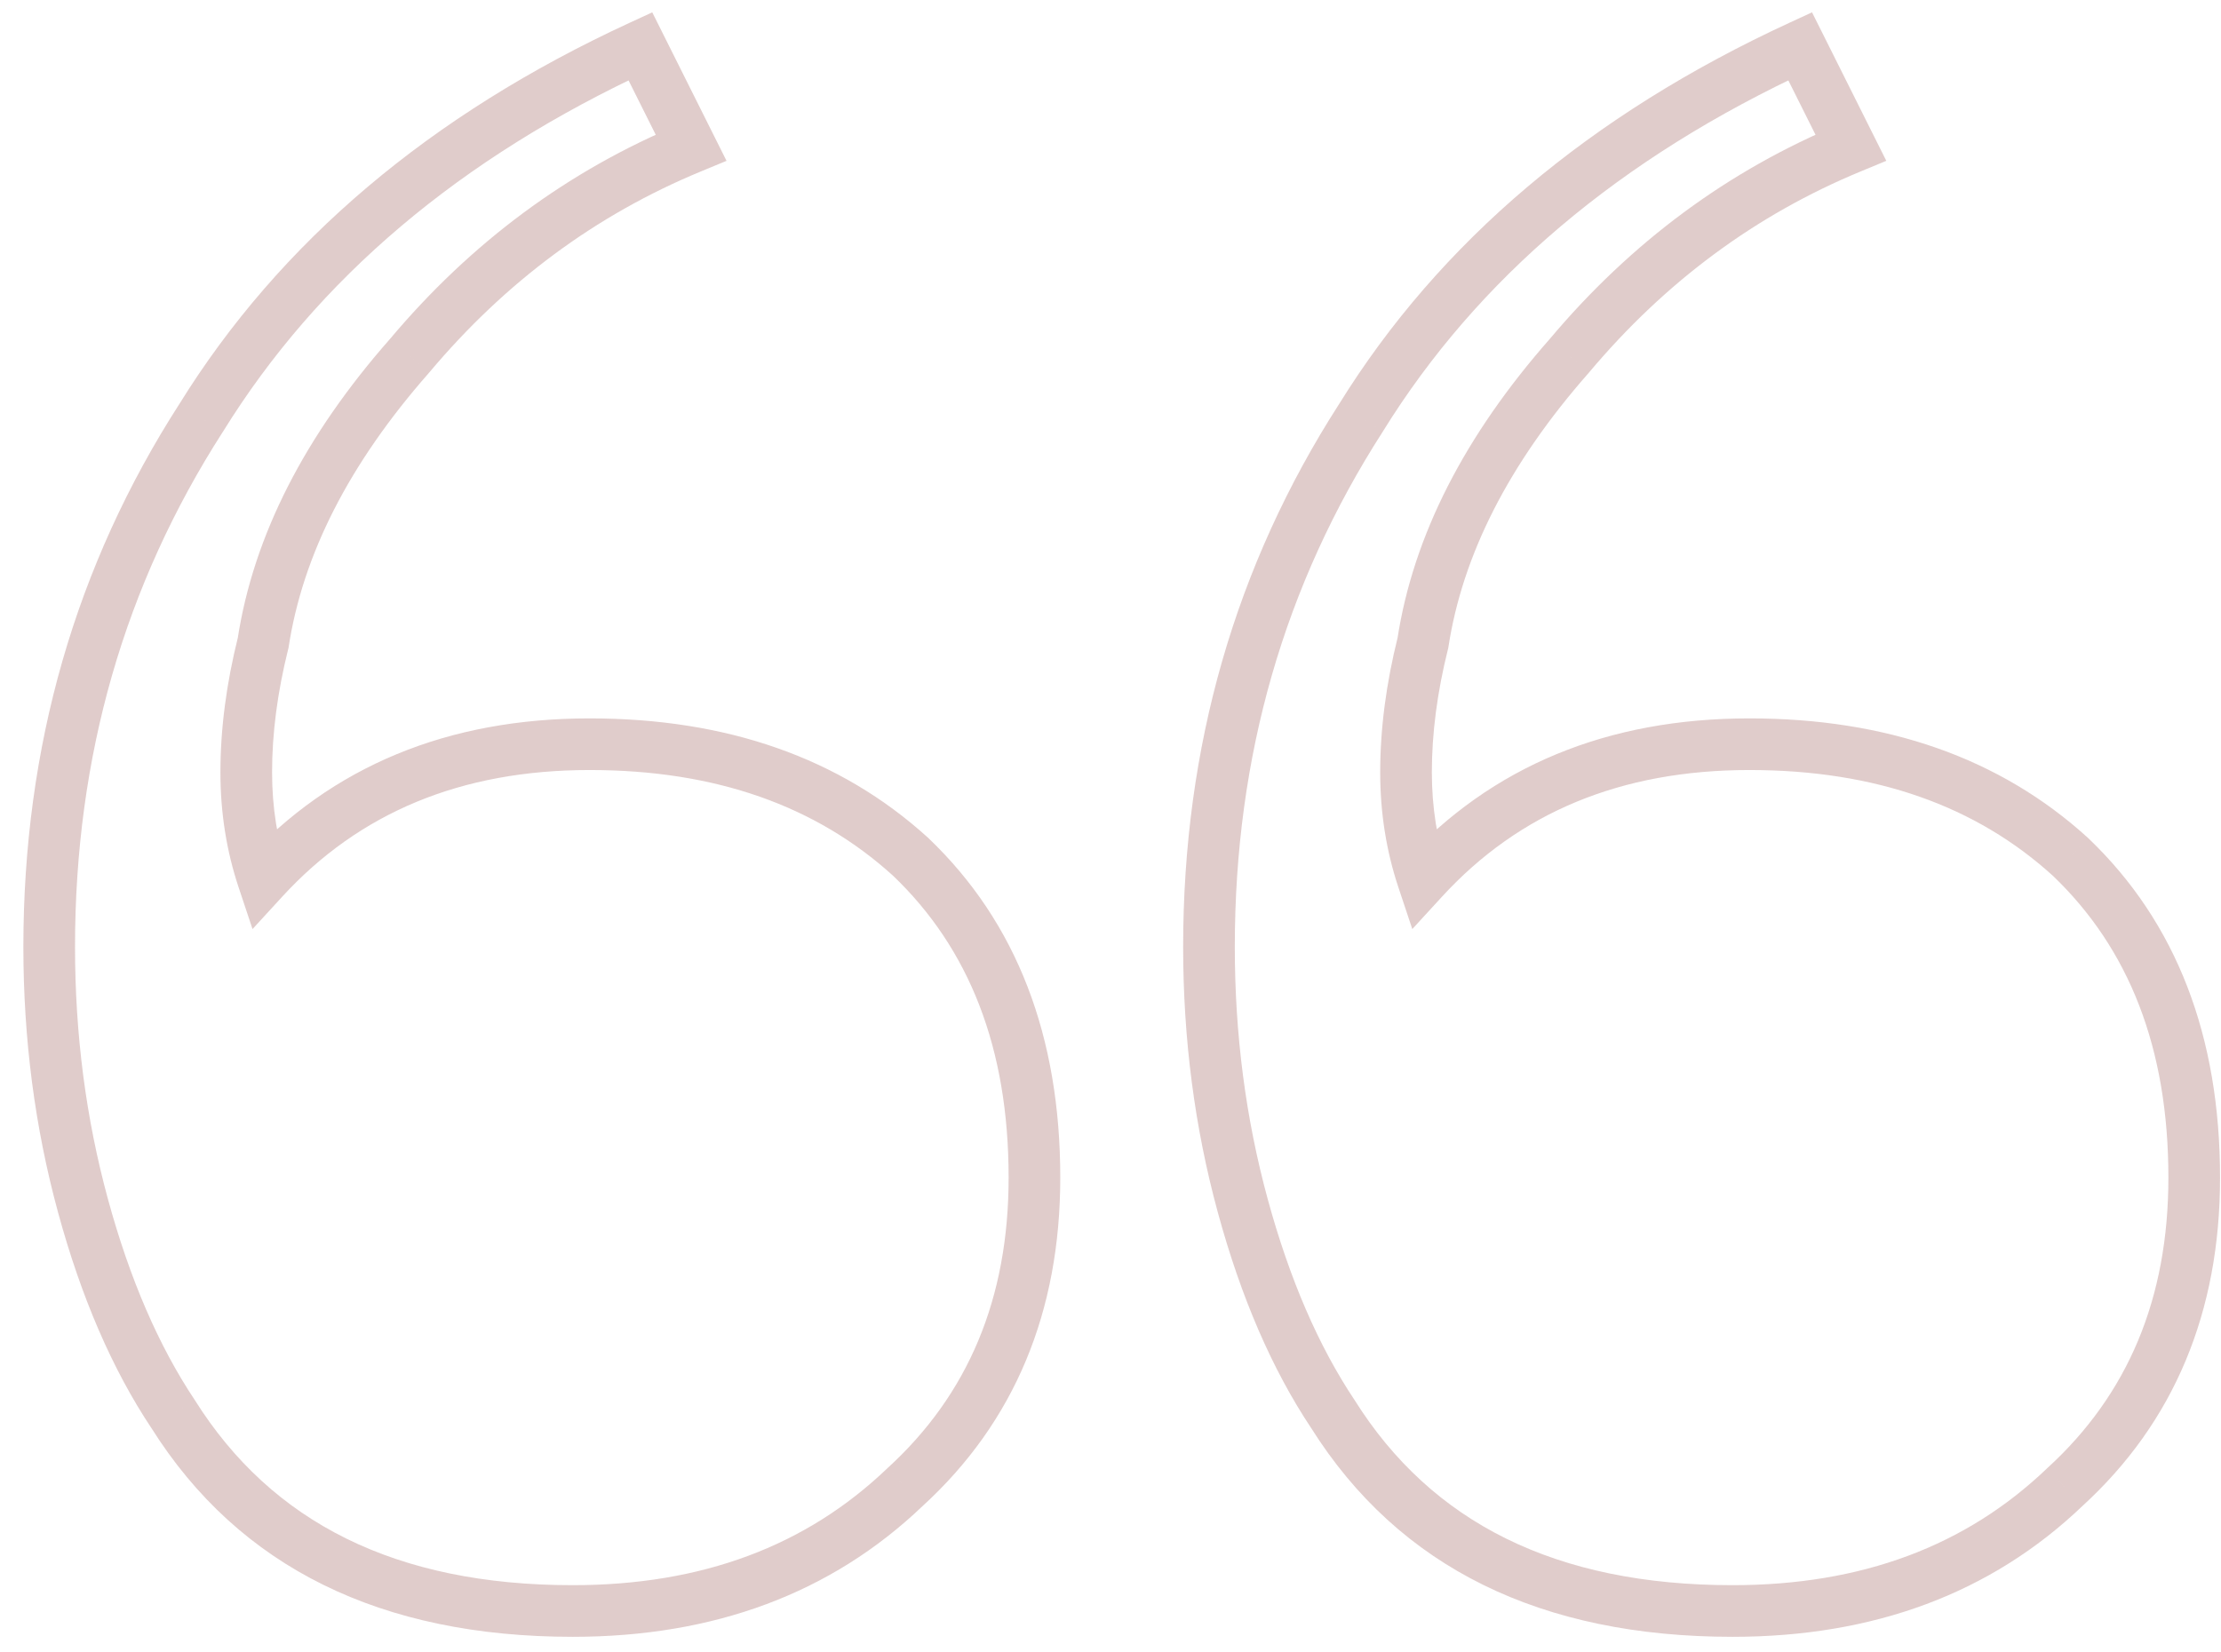 <svg width="86" height="64" viewBox="0 0 86 64" fill="none" xmlns="http://www.w3.org/2000/svg">
<path opacity="0.29" d="M51.609 54.766L52.456 54.234L52.449 54.222L52.441 54.211L51.609 54.766ZM48.121 46.7L47.157 46.963L47.157 46.963L48.121 46.7ZM52.699 16.18L53.541 16.721L53.545 16.714L53.55 16.706L52.699 16.18ZM69.703 1.792L70.598 1.345L70.164 0.478L69.284 0.884L69.703 1.792ZM71.665 5.716L72.048 6.64L73.04 6.229L72.56 5.269L71.665 5.716ZM60.765 13.782L61.516 14.443L61.524 14.434L61.531 14.425L60.765 13.782ZM55.097 24.9L56.067 25.142L56.079 25.098L56.086 25.052L55.097 24.9ZM55.097 34.056L54.149 34.372L54.686 35.984L55.834 34.732L55.097 34.056ZM80.167 33.184L80.858 32.461L80.849 32.452L80.84 32.444L80.167 33.184ZM79.949 57.6L79.275 56.861L79.266 56.869L79.258 56.877L79.949 57.6ZM6.701 54.766L7.548 54.234L7.541 54.222L7.533 54.211L6.701 54.766ZM3.213 46.7L2.249 46.963L2.249 46.963L3.213 46.7ZM7.791 16.18L8.632 16.721L8.637 16.714L8.642 16.706L7.791 16.18ZM24.795 1.792L25.69 1.345L25.256 0.478L24.376 0.884L24.795 1.792ZM26.757 5.716L27.14 6.64L28.132 6.229L27.652 5.269L26.757 5.716ZM15.857 13.782L16.608 14.443L16.616 14.434L16.623 14.425L15.857 13.782ZM10.189 24.9L11.159 25.142L11.171 25.098L11.178 25.052L10.189 24.9ZM10.189 34.056L9.241 34.372L9.778 35.984L10.926 34.732L10.189 34.056ZM35.259 33.184L35.95 32.461L35.941 32.452L35.932 32.444L35.259 33.184ZM35.041 57.6L34.367 56.861L34.358 56.869L34.35 56.877L35.041 57.6ZM67.087 61.396C60.236 61.396 55.434 58.972 52.456 54.234L50.763 55.298C54.179 60.734 59.696 63.396 67.087 63.396L67.087 61.396ZM52.441 54.211C51.061 52.141 49.937 49.557 49.086 46.437L47.157 46.963C48.05 50.238 49.251 53.031 50.777 55.321L52.441 54.211ZM49.086 46.437C48.239 43.33 47.813 40.076 47.813 36.672L45.813 36.672C45.813 40.244 46.26 43.676 47.157 46.963L49.086 46.437ZM47.813 36.672C47.813 29.298 49.725 22.657 53.541 16.721L51.858 15.639C47.826 21.911 45.813 28.931 45.813 36.672L47.813 36.672ZM53.55 16.706C57.209 10.794 62.714 6.119 70.122 2.7L69.284 0.884C61.578 4.441 55.747 9.358 51.849 15.654L53.55 16.706ZM68.809 2.239L70.771 6.163L72.56 5.269L70.598 1.345L68.809 2.239ZM71.283 4.792C66.914 6.6 63.151 9.388 60 13.139L61.531 14.425C64.484 10.91 67.987 8.32 72.048 6.64L71.283 4.792ZM60.015 13.121C56.724 16.86 54.726 20.736 54.109 24.748L56.086 25.052C56.631 21.506 58.411 17.971 61.516 14.443L60.015 13.121ZM54.127 24.657C53.674 26.471 53.443 28.224 53.443 29.914L55.443 29.914C55.443 28.407 55.649 26.817 56.067 25.142L54.127 24.657ZM53.443 29.914C53.443 31.469 53.677 32.957 54.149 34.372L56.046 33.74C55.646 32.539 55.443 31.266 55.443 29.914L53.443 29.914ZM55.834 34.732C58.821 31.474 62.757 29.824 67.741 29.824L67.741 27.824C62.262 27.824 57.768 29.663 54.36 33.38L55.834 34.732ZM67.741 29.824C72.626 29.824 76.513 31.214 79.495 33.924L80.84 32.444C77.427 29.341 73.03 27.824 67.741 27.824L67.741 29.824ZM79.477 33.907C82.44 36.736 83.963 40.597 83.963 45.61L85.963 45.61C85.963 40.159 84.289 35.736 80.858 32.461L79.477 33.907ZM83.963 45.61C83.963 50.299 82.39 54.018 79.275 56.861L80.624 58.339C84.194 55.078 85.963 50.803 85.963 45.61L83.963 45.61ZM79.258 56.877C76.126 59.873 72.098 61.396 67.087 61.396L67.087 63.396C72.54 63.396 77.087 61.722 80.641 58.323L79.258 56.877ZM22.179 61.396C15.328 61.396 10.526 58.972 7.548 54.234L5.855 55.298C9.271 60.734 14.788 63.396 22.179 63.396L22.179 61.396ZM7.533 54.211C6.153 52.141 5.029 49.557 4.178 46.437L2.249 46.963C3.142 50.238 4.343 53.031 5.869 55.321L7.533 54.211ZM4.178 46.437C3.331 43.33 2.905 40.076 2.905 36.672L0.905 36.672C0.905 40.244 1.352 43.676 2.249 46.963L4.178 46.437ZM2.905 36.672C2.905 29.298 4.817 22.657 8.632 16.721L6.95 15.639C2.918 21.911 0.905 28.931 0.905 36.672L2.905 36.672ZM8.642 16.706C12.301 10.794 17.806 6.119 25.214 2.7L24.376 0.884C16.67 4.441 10.839 9.358 6.941 15.654L8.642 16.706ZM23.901 2.239L25.863 6.163L27.652 5.269L25.69 1.345L23.901 2.239ZM26.375 4.792C22.006 6.6 18.243 9.388 15.092 13.139L16.623 14.425C19.576 10.91 23.079 8.32 27.14 6.64L26.375 4.792ZM15.107 13.121C11.816 16.86 9.818 20.736 9.201 24.748L11.178 25.052C11.723 21.506 13.504 17.971 16.608 14.443L15.107 13.121ZM9.219 24.657C8.766 26.471 8.535 28.224 8.535 29.914L10.535 29.914C10.535 28.407 10.741 26.817 11.159 25.142L9.219 24.657ZM8.535 29.914C8.535 31.469 8.769 32.957 9.241 34.372L11.138 33.74C10.738 32.539 10.535 31.266 10.535 29.914L8.535 29.914ZM10.926 34.732C13.913 31.474 17.849 29.824 22.833 29.824L22.833 27.824C17.354 27.824 12.86 29.663 9.452 33.38L10.926 34.732ZM22.833 29.824C27.718 29.824 31.605 31.214 34.587 33.924L35.932 32.444C32.519 29.341 28.122 27.824 22.833 27.824L22.833 29.824ZM34.569 33.907C37.532 36.736 39.055 40.597 39.055 45.61L41.055 45.61C41.055 40.159 39.381 35.736 35.95 32.461L34.569 33.907ZM39.055 45.61C39.055 50.299 37.482 54.018 34.367 56.861L35.716 58.339C39.286 55.078 41.055 50.803 41.055 45.61L39.055 45.61ZM34.35 56.877C31.218 59.873 27.19 61.396 22.179 61.396L22.179 63.396C27.632 63.396 32.179 61.722 35.733 58.323L34.35 56.877Z" fill="#964F4C"/>
</svg>
